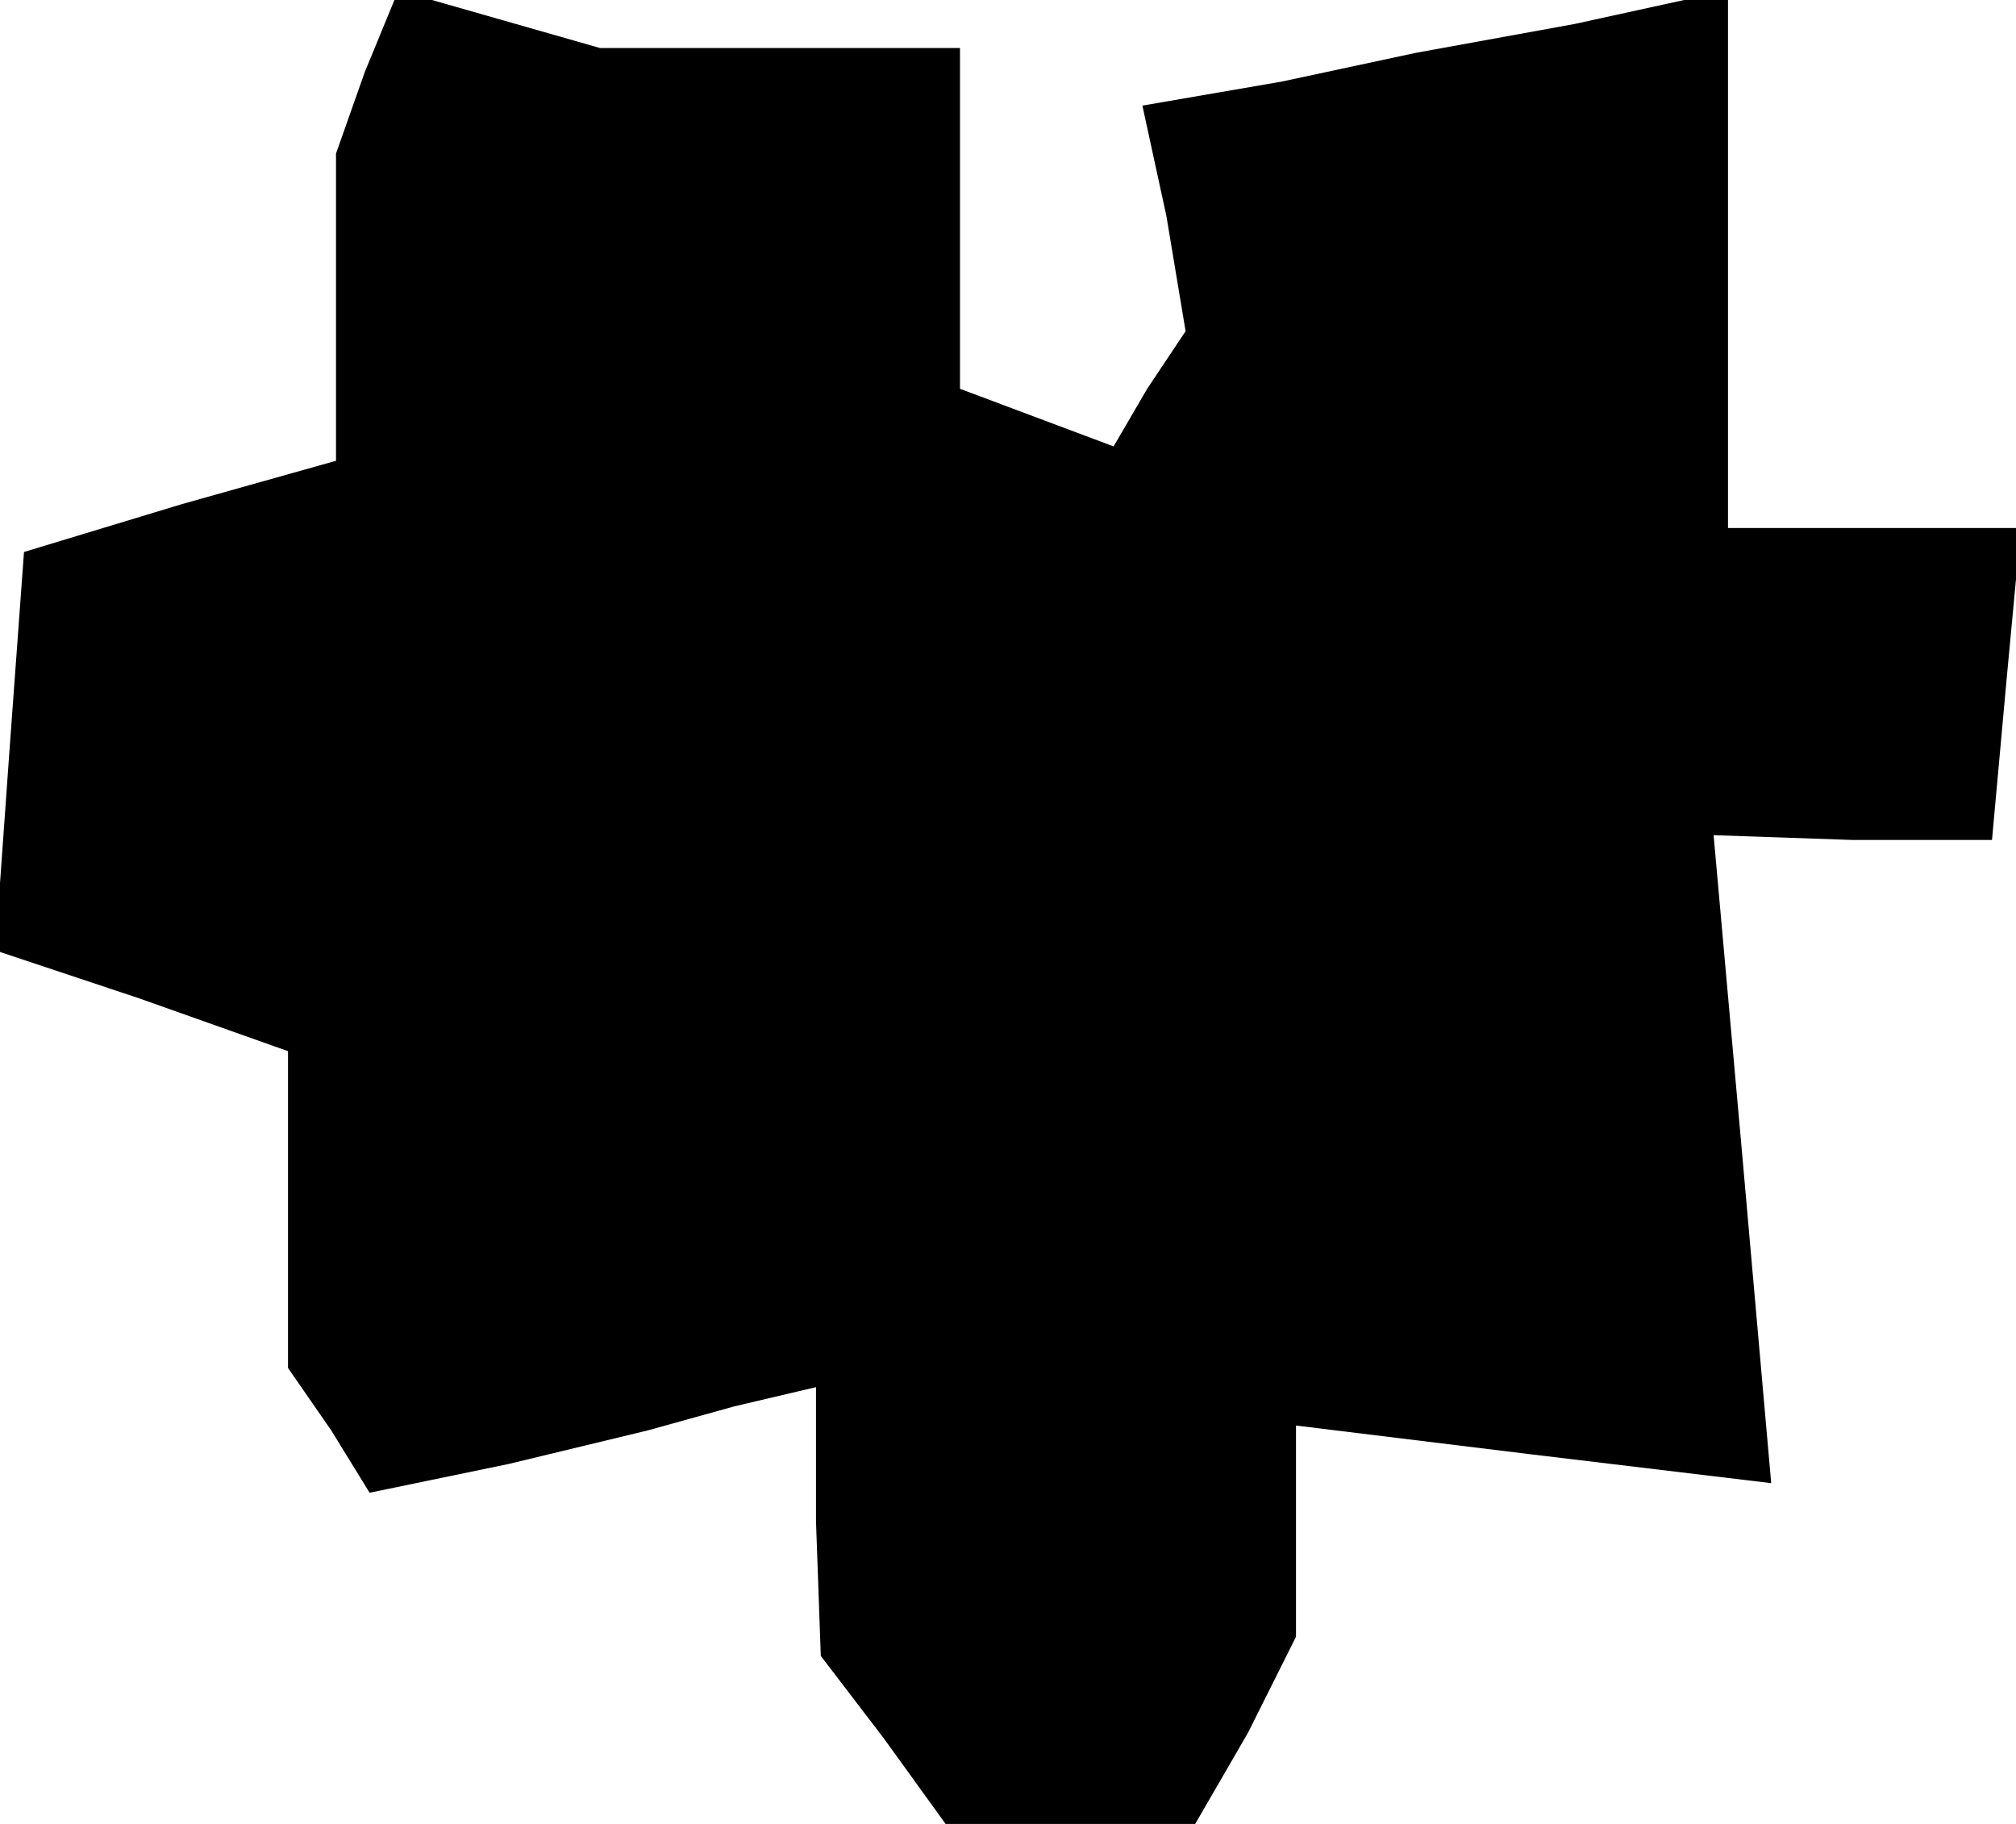 <?xml version="1.0" standalone="no"?>
<!DOCTYPE svg PUBLIC "-//W3C//DTD SVG 20010904//EN"
 "http://www.w3.org/TR/2001/REC-SVG-20010904/DTD/svg10.dtd">
<svg version="1.0" xmlns="http://www.w3.org/2000/svg"
 width="42pt" height="38pt" viewBox="0 0 42 38"
 preserveAspectRatio="xMidYMid meet">
<g transform="translate(0,38) scale(0.1,-0.1)"
fill="#000000" stroke="none">
<path d="M76 365 l-6 -17 0 -32 0 -32 -32 -9 -33 -10 -3 -41 -3 -42 30 -10 31
-11 0 -33 0 -33 9 -13 8 -13 29 6 29 7 18 5 17 4 0 -28 1 -28 13 -17 13 -18
26 0 26 0 11 19 10 20 0 22 0 22 49 -6 50 -6 -6 68 -6 67 29 -1 29 0 3 33 3
32 -30 0 -31 0 0 56 0 56 -32 -7 -33 -6 -28 -6 -29 -5 5 -23 4 -24 -8 -12 -7
-12 -16 6 -16 6 0 36 0 35 -37 0 -38 0 -21 6 -21 6 -7 -17z"/>
</g>
</svg>
